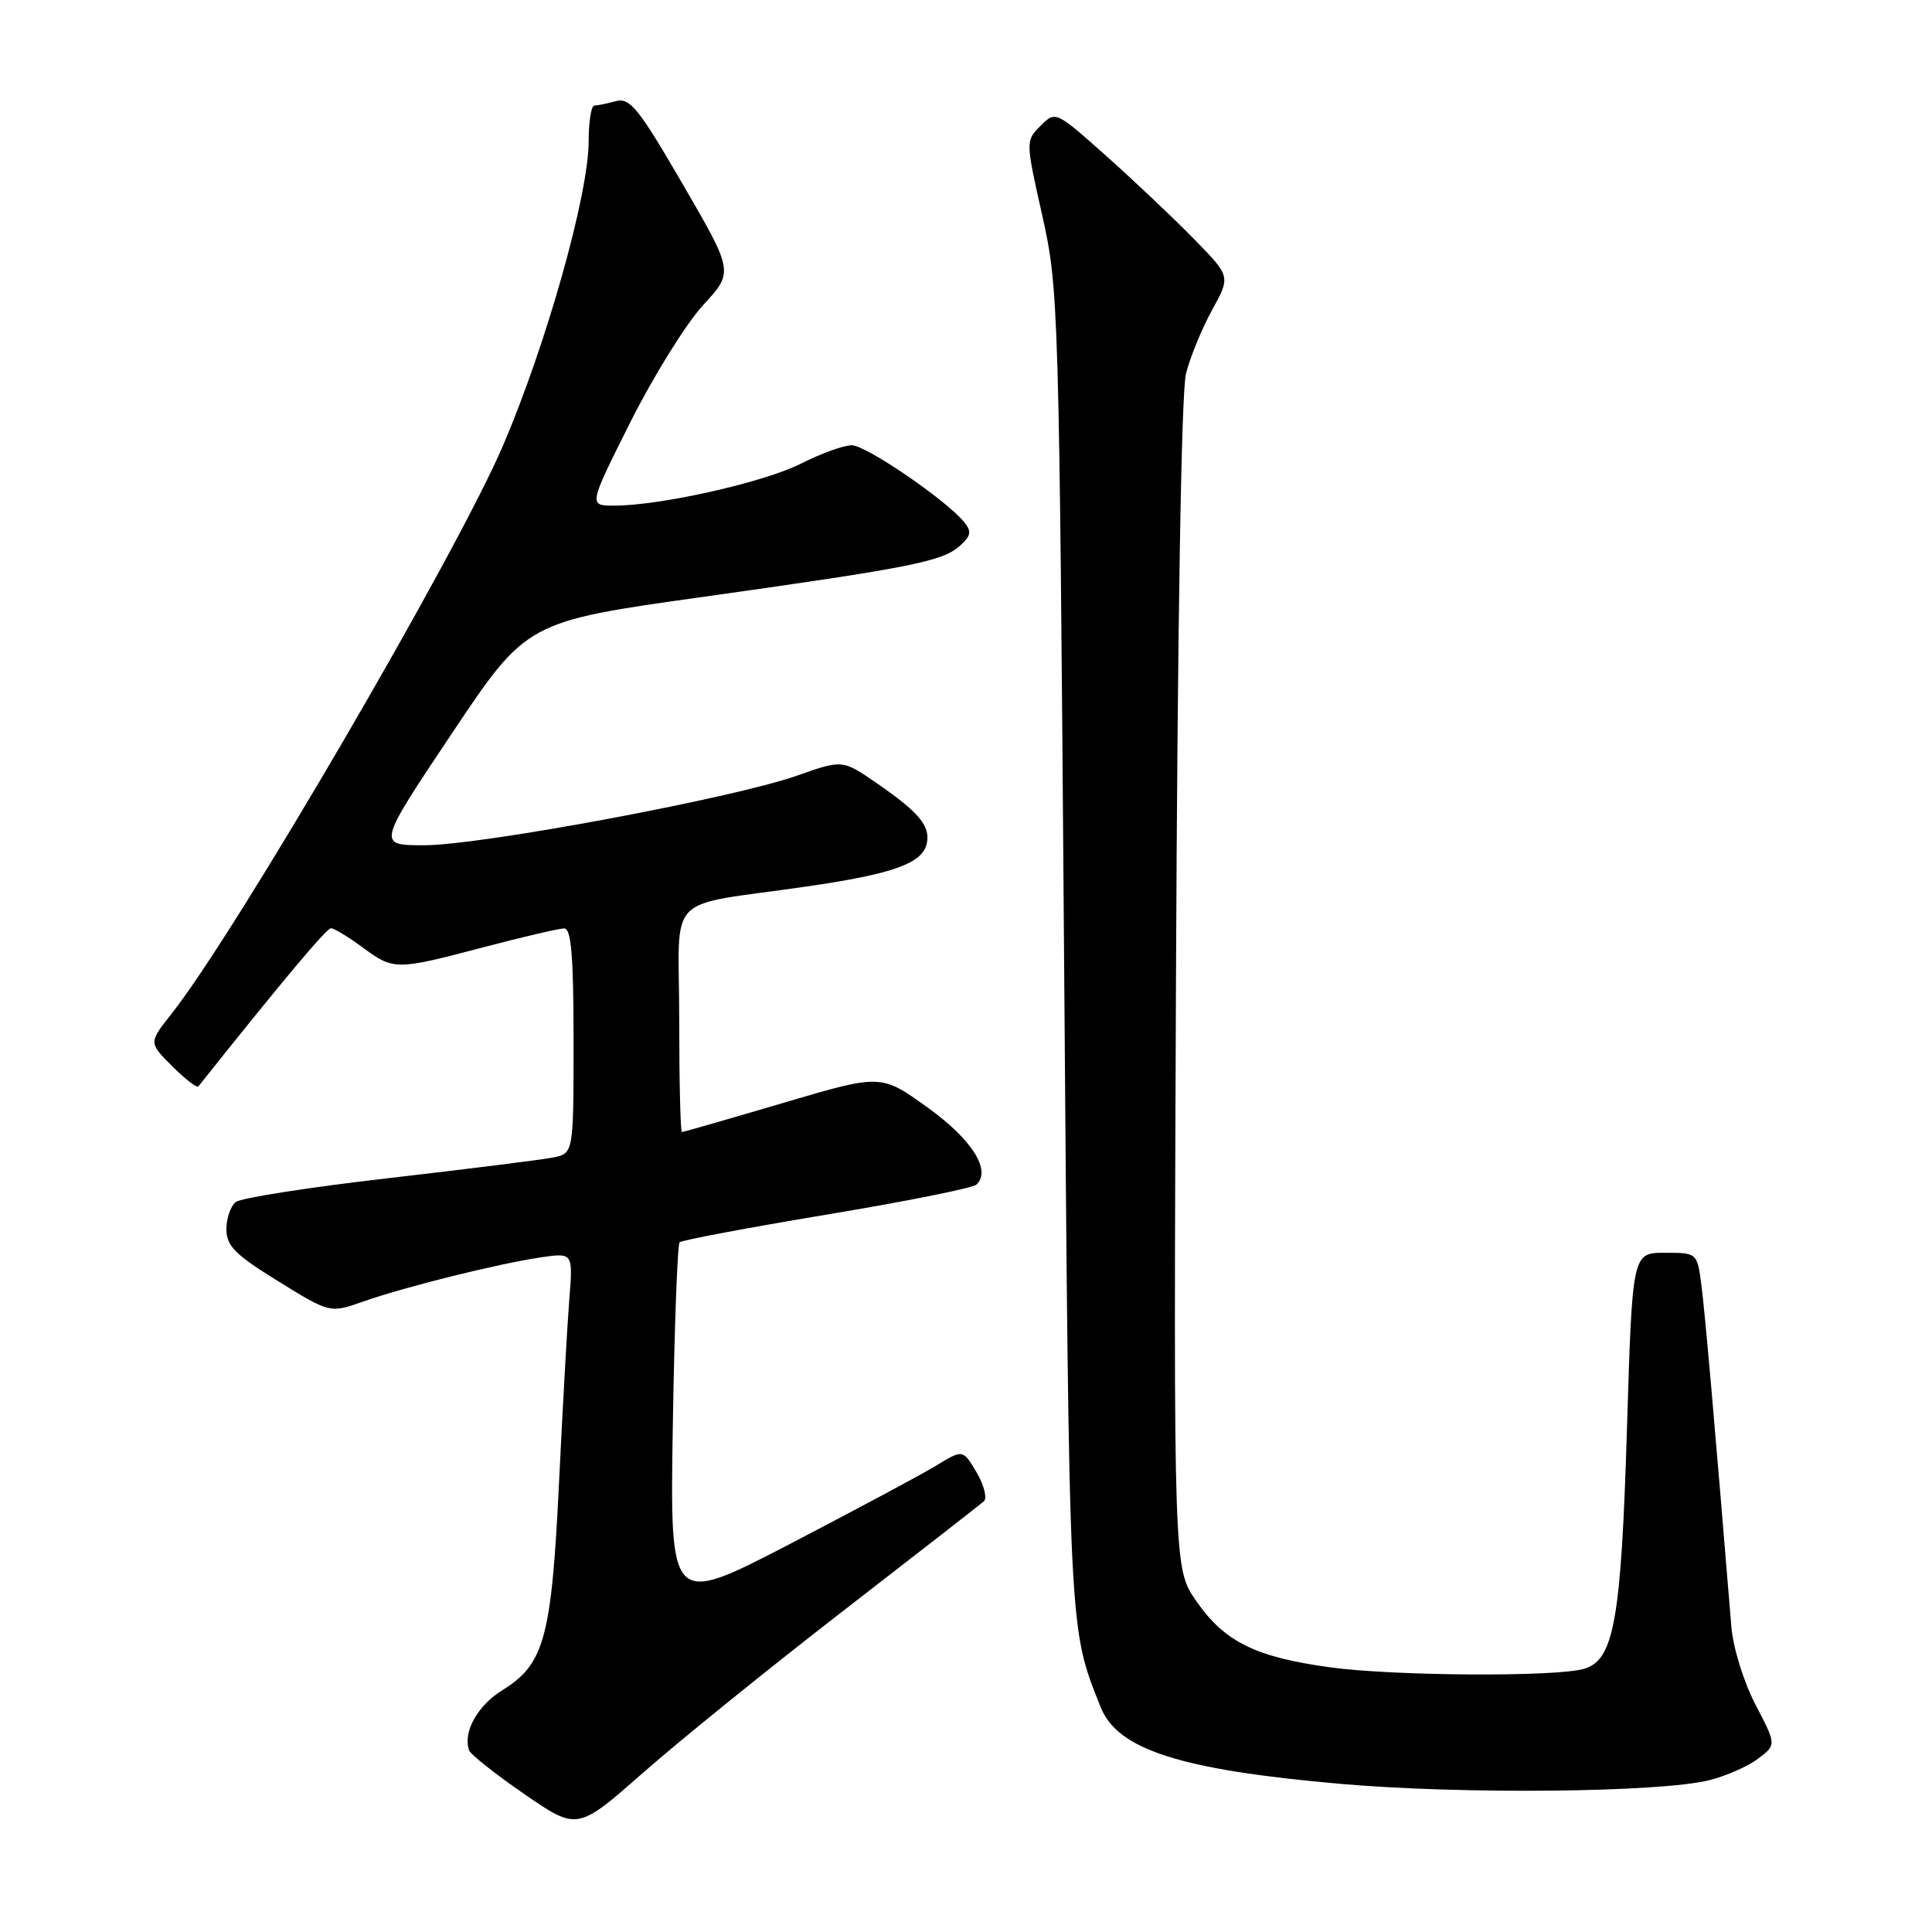<?xml version="1.0" encoding="UTF-8" standalone="no"?>
<!DOCTYPE svg PUBLIC "-//W3C//DTD SVG 1.1//EN" "http://www.w3.org/Graphics/SVG/1.1/DTD/svg11.dtd" >
<svg xmlns="http://www.w3.org/2000/svg" xmlns:xlink="http://www.w3.org/1999/xlink" version="1.1" viewBox="0 0 256 256">
 <g >
 <path fill="currentColor"
d=" M 111.74 213.44 C 121.51 205.88 129.89 199.35 130.36 198.94 C 130.83 198.52 130.40 196.80 129.41 195.11 C 127.59 192.04 127.59 192.04 124.05 194.20 C 122.10 195.39 113.36 200.06 104.64 204.60 C 88.77 212.83 88.77 212.83 89.15 188.98 C 89.36 175.86 89.77 164.90 90.05 164.61 C 90.34 164.33 99.10 162.68 109.54 160.94 C 119.97 159.21 128.89 157.42 129.38 156.97 C 131.40 155.08 128.78 150.96 122.86 146.71 C 116.73 142.31 116.73 142.31 103.72 146.16 C 96.57 148.27 90.56 150.00 90.36 150.00 C 90.16 150.00 90.00 143.27 90.00 135.05 C 90.00 117.89 87.73 120.25 106.92 117.46 C 118.43 115.79 122.30 114.38 122.82 111.69 C 123.26 109.41 121.73 107.60 116.12 103.74 C 111.63 100.65 111.63 100.65 105.57 102.79 C 97.09 105.77 63.71 112.00 56.20 112.00 C 49.97 112.00 49.97 112.00 59.88 97.18 C 69.79 82.36 69.79 82.36 93.15 79.09 C 120.87 75.20 124.91 74.39 127.23 72.29 C 128.67 70.99 128.76 70.41 127.75 69.17 C 125.33 66.23 114.76 59.00 112.86 59.00 C 111.80 59.00 108.78 60.09 106.14 61.43 C 101.25 63.91 87.50 67.00 81.38 67.00 C 77.98 67.00 77.98 67.00 83.53 55.93 C 86.59 49.84 90.92 42.88 93.15 40.45 C 97.22 36.04 97.22 36.04 90.48 24.43 C 84.64 14.37 83.47 12.91 81.62 13.40 C 80.46 13.72 79.16 13.98 78.75 13.99 C 78.34 13.99 78.00 16.14 78.00 18.75 C 77.99 25.74 72.42 45.55 66.67 59.00 C 60.57 73.28 31.22 123.61 22.73 134.33 C 19.70 138.16 19.70 138.16 22.82 141.28 C 24.53 142.99 26.10 144.20 26.29 143.95 C 37.22 130.21 43.26 123.00 43.85 123.00 C 44.27 123.00 46.14 124.13 48.00 125.50 C 52.17 128.58 52.41 128.58 64.05 125.52 C 69.25 124.15 74.06 123.03 74.75 123.02 C 75.69 123.00 76.00 126.64 76.00 137.92 C 76.00 152.84 76.00 152.84 73.25 153.38 C 71.74 153.68 61.95 154.90 51.50 156.11 C 41.05 157.31 31.94 158.73 31.25 159.27 C 30.56 159.80 30.00 161.44 30.00 162.89 C 30.00 165.09 31.17 166.26 36.86 169.77 C 43.72 174.01 43.72 174.01 48.10 172.47 C 53.58 170.53 66.15 167.41 71.71 166.60 C 75.93 165.99 75.93 165.99 75.43 172.24 C 75.16 175.68 74.55 186.62 74.07 196.54 C 73.08 217.00 72.12 220.52 66.61 223.93 C 63.27 225.99 61.32 229.50 62.15 231.92 C 62.34 232.47 65.65 235.09 69.50 237.74 C 76.50 242.56 76.50 242.56 85.24 234.87 C 90.05 230.64 101.98 220.99 111.74 213.44 Z  M 226.51 235.88 C 228.71 235.33 231.61 234.05 232.95 233.04 C 235.39 231.20 235.39 231.20 232.60 225.85 C 231.03 222.83 229.64 218.32 229.41 215.50 C 227.20 188.54 225.91 173.81 225.44 170.25 C 224.88 166.00 224.88 166.00 220.58 166.00 C 216.29 166.00 216.29 166.00 215.58 189.36 C 214.80 214.80 213.86 220.01 209.85 221.14 C 206.02 222.22 184.76 222.08 176.32 220.94 C 166.36 219.58 162.28 217.57 158.52 212.16 C 155.50 207.83 155.50 207.83 155.82 130.66 C 156.02 82.99 156.53 51.97 157.15 49.50 C 157.71 47.30 159.27 43.51 160.61 41.07 C 163.06 36.63 163.06 36.63 158.28 31.74 C 155.65 29.04 150.43 24.10 146.69 20.76 C 139.88 14.69 139.87 14.68 137.88 16.67 C 135.89 18.66 135.89 18.68 138.11 28.58 C 140.28 38.27 140.34 40.52 140.99 126.00 C 141.69 217.39 141.59 215.49 145.84 226.20 C 148.08 231.84 156.41 234.51 177.61 236.37 C 193.65 237.78 220.00 237.52 226.51 235.88 Z "/>
</g>
</svg>